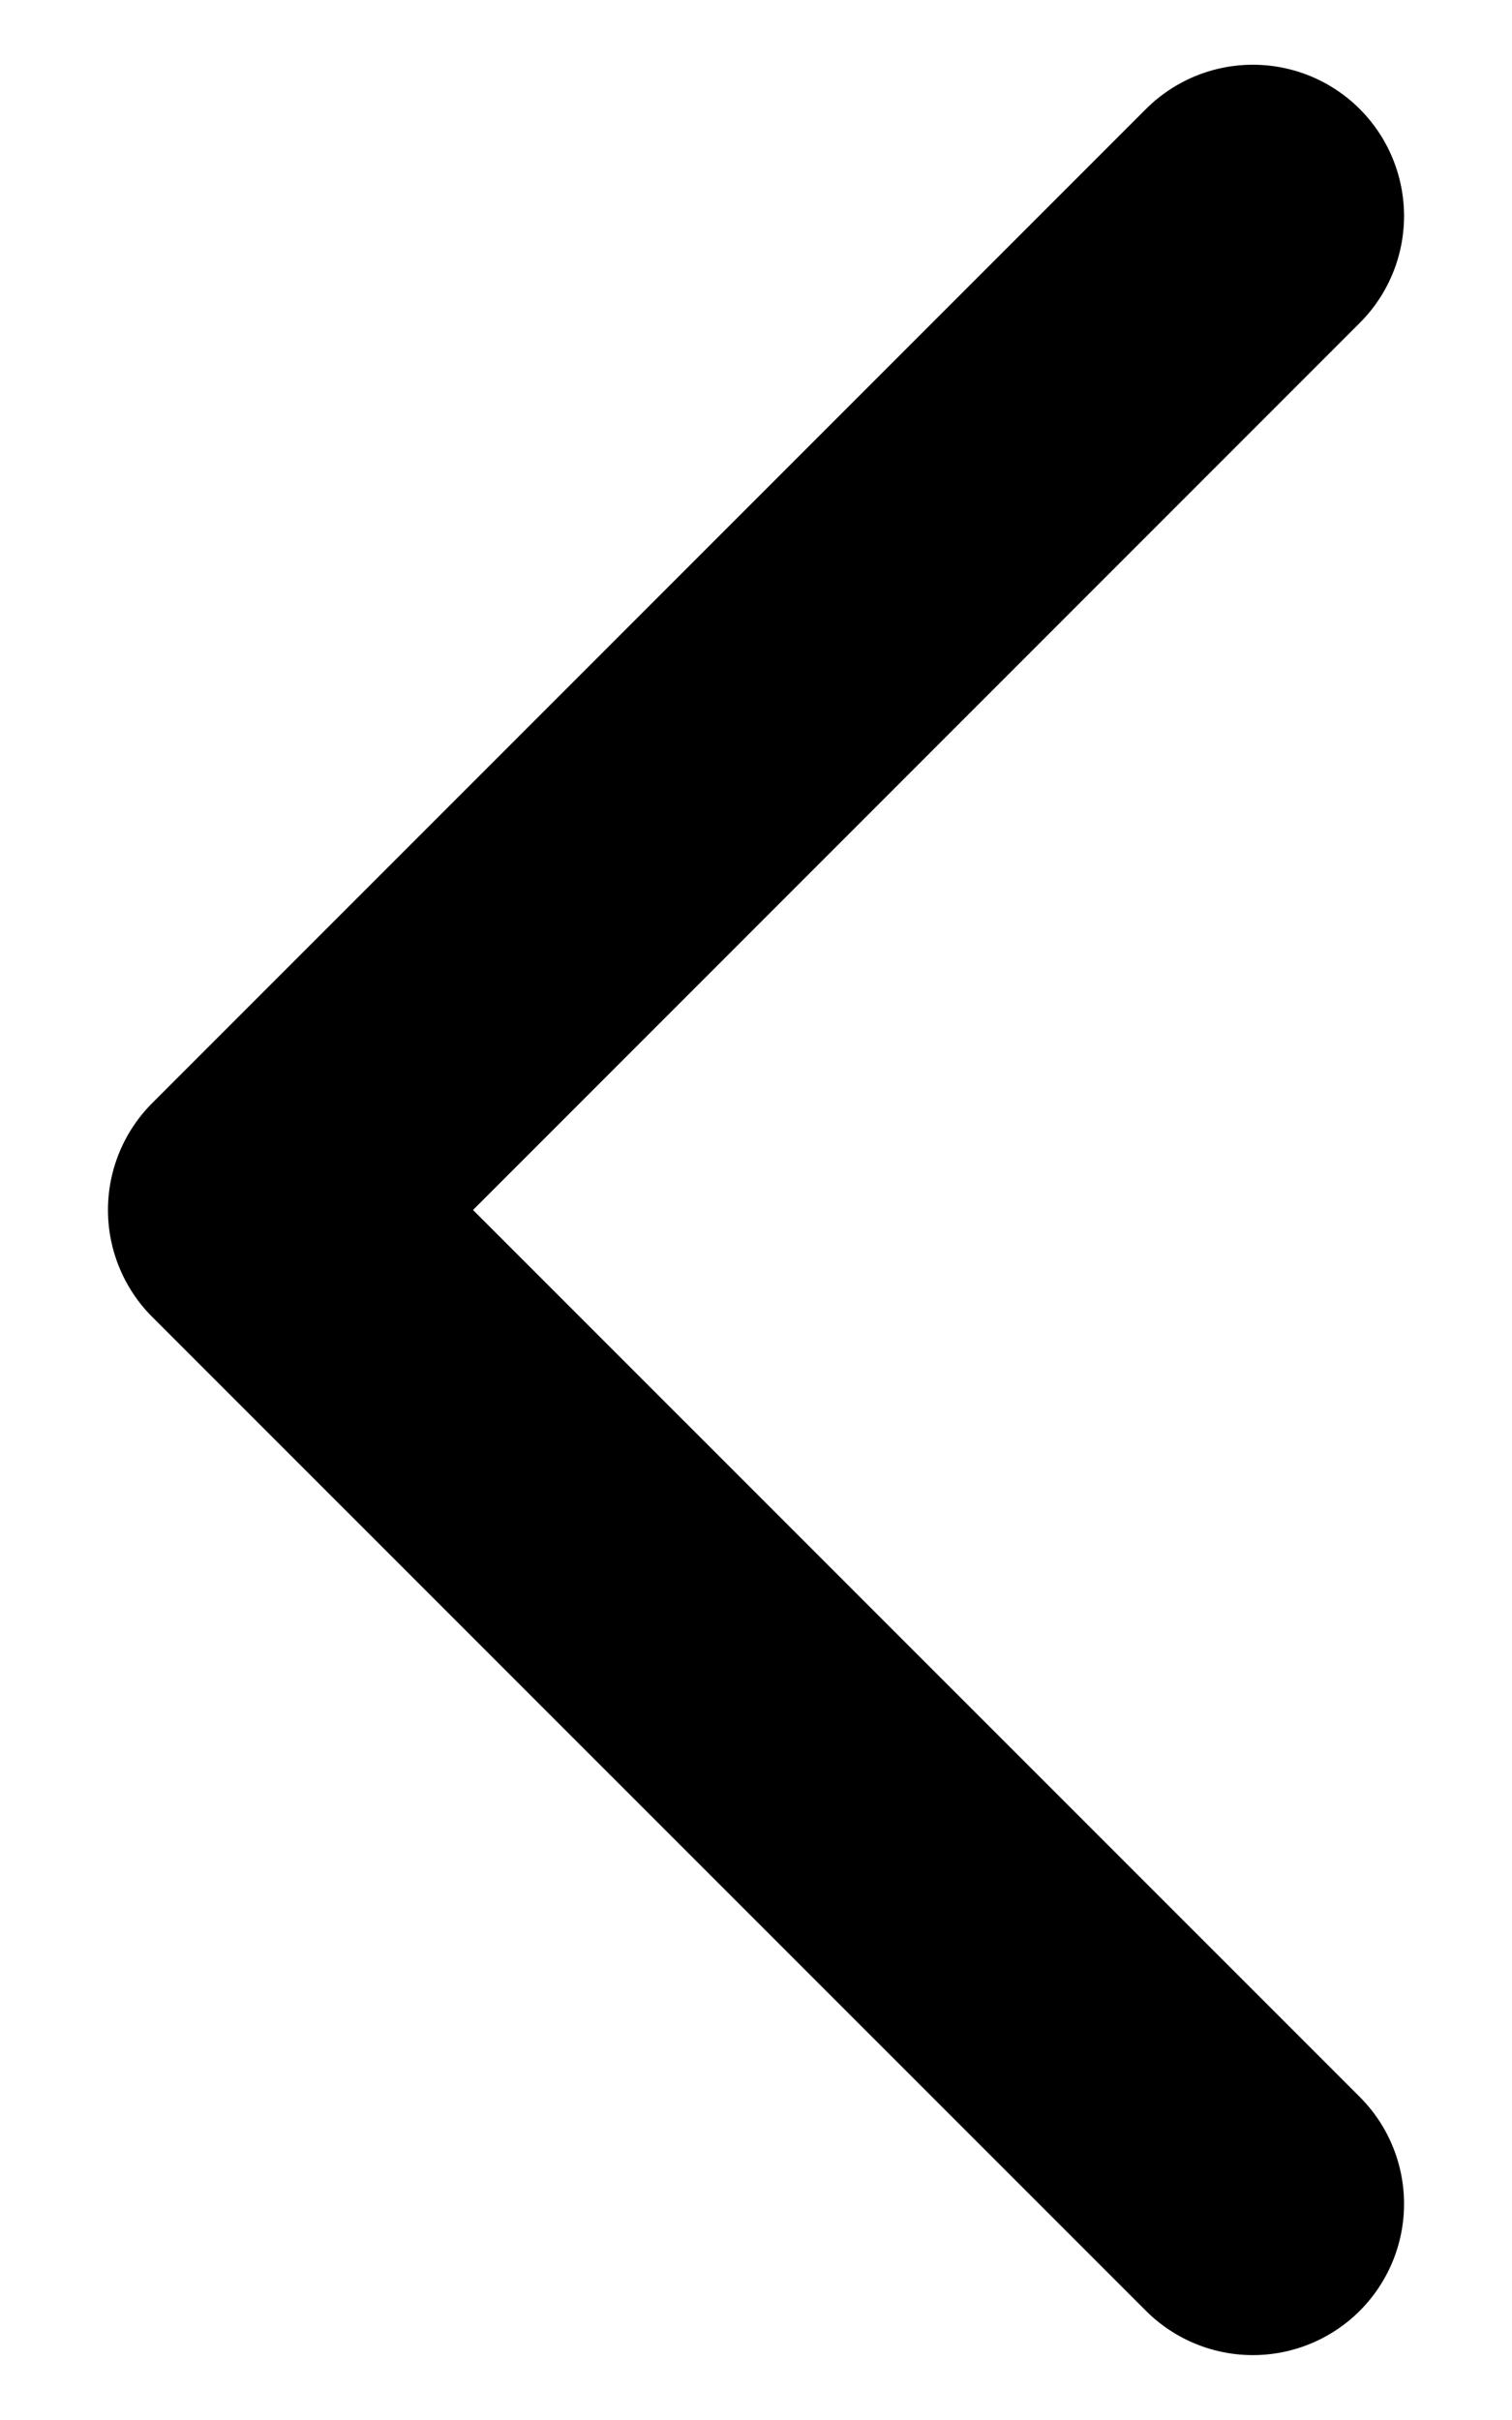<svg width="10" height="16" viewBox="0 0 10 16" fill="none" xmlns="http://www.w3.org/2000/svg">
<path d="M8.286 14.571L1.714 8L8.286 1.428" stroke="black" stroke-width="2" stroke-linecap="round" stroke-linejoin="round"/>
</svg>

